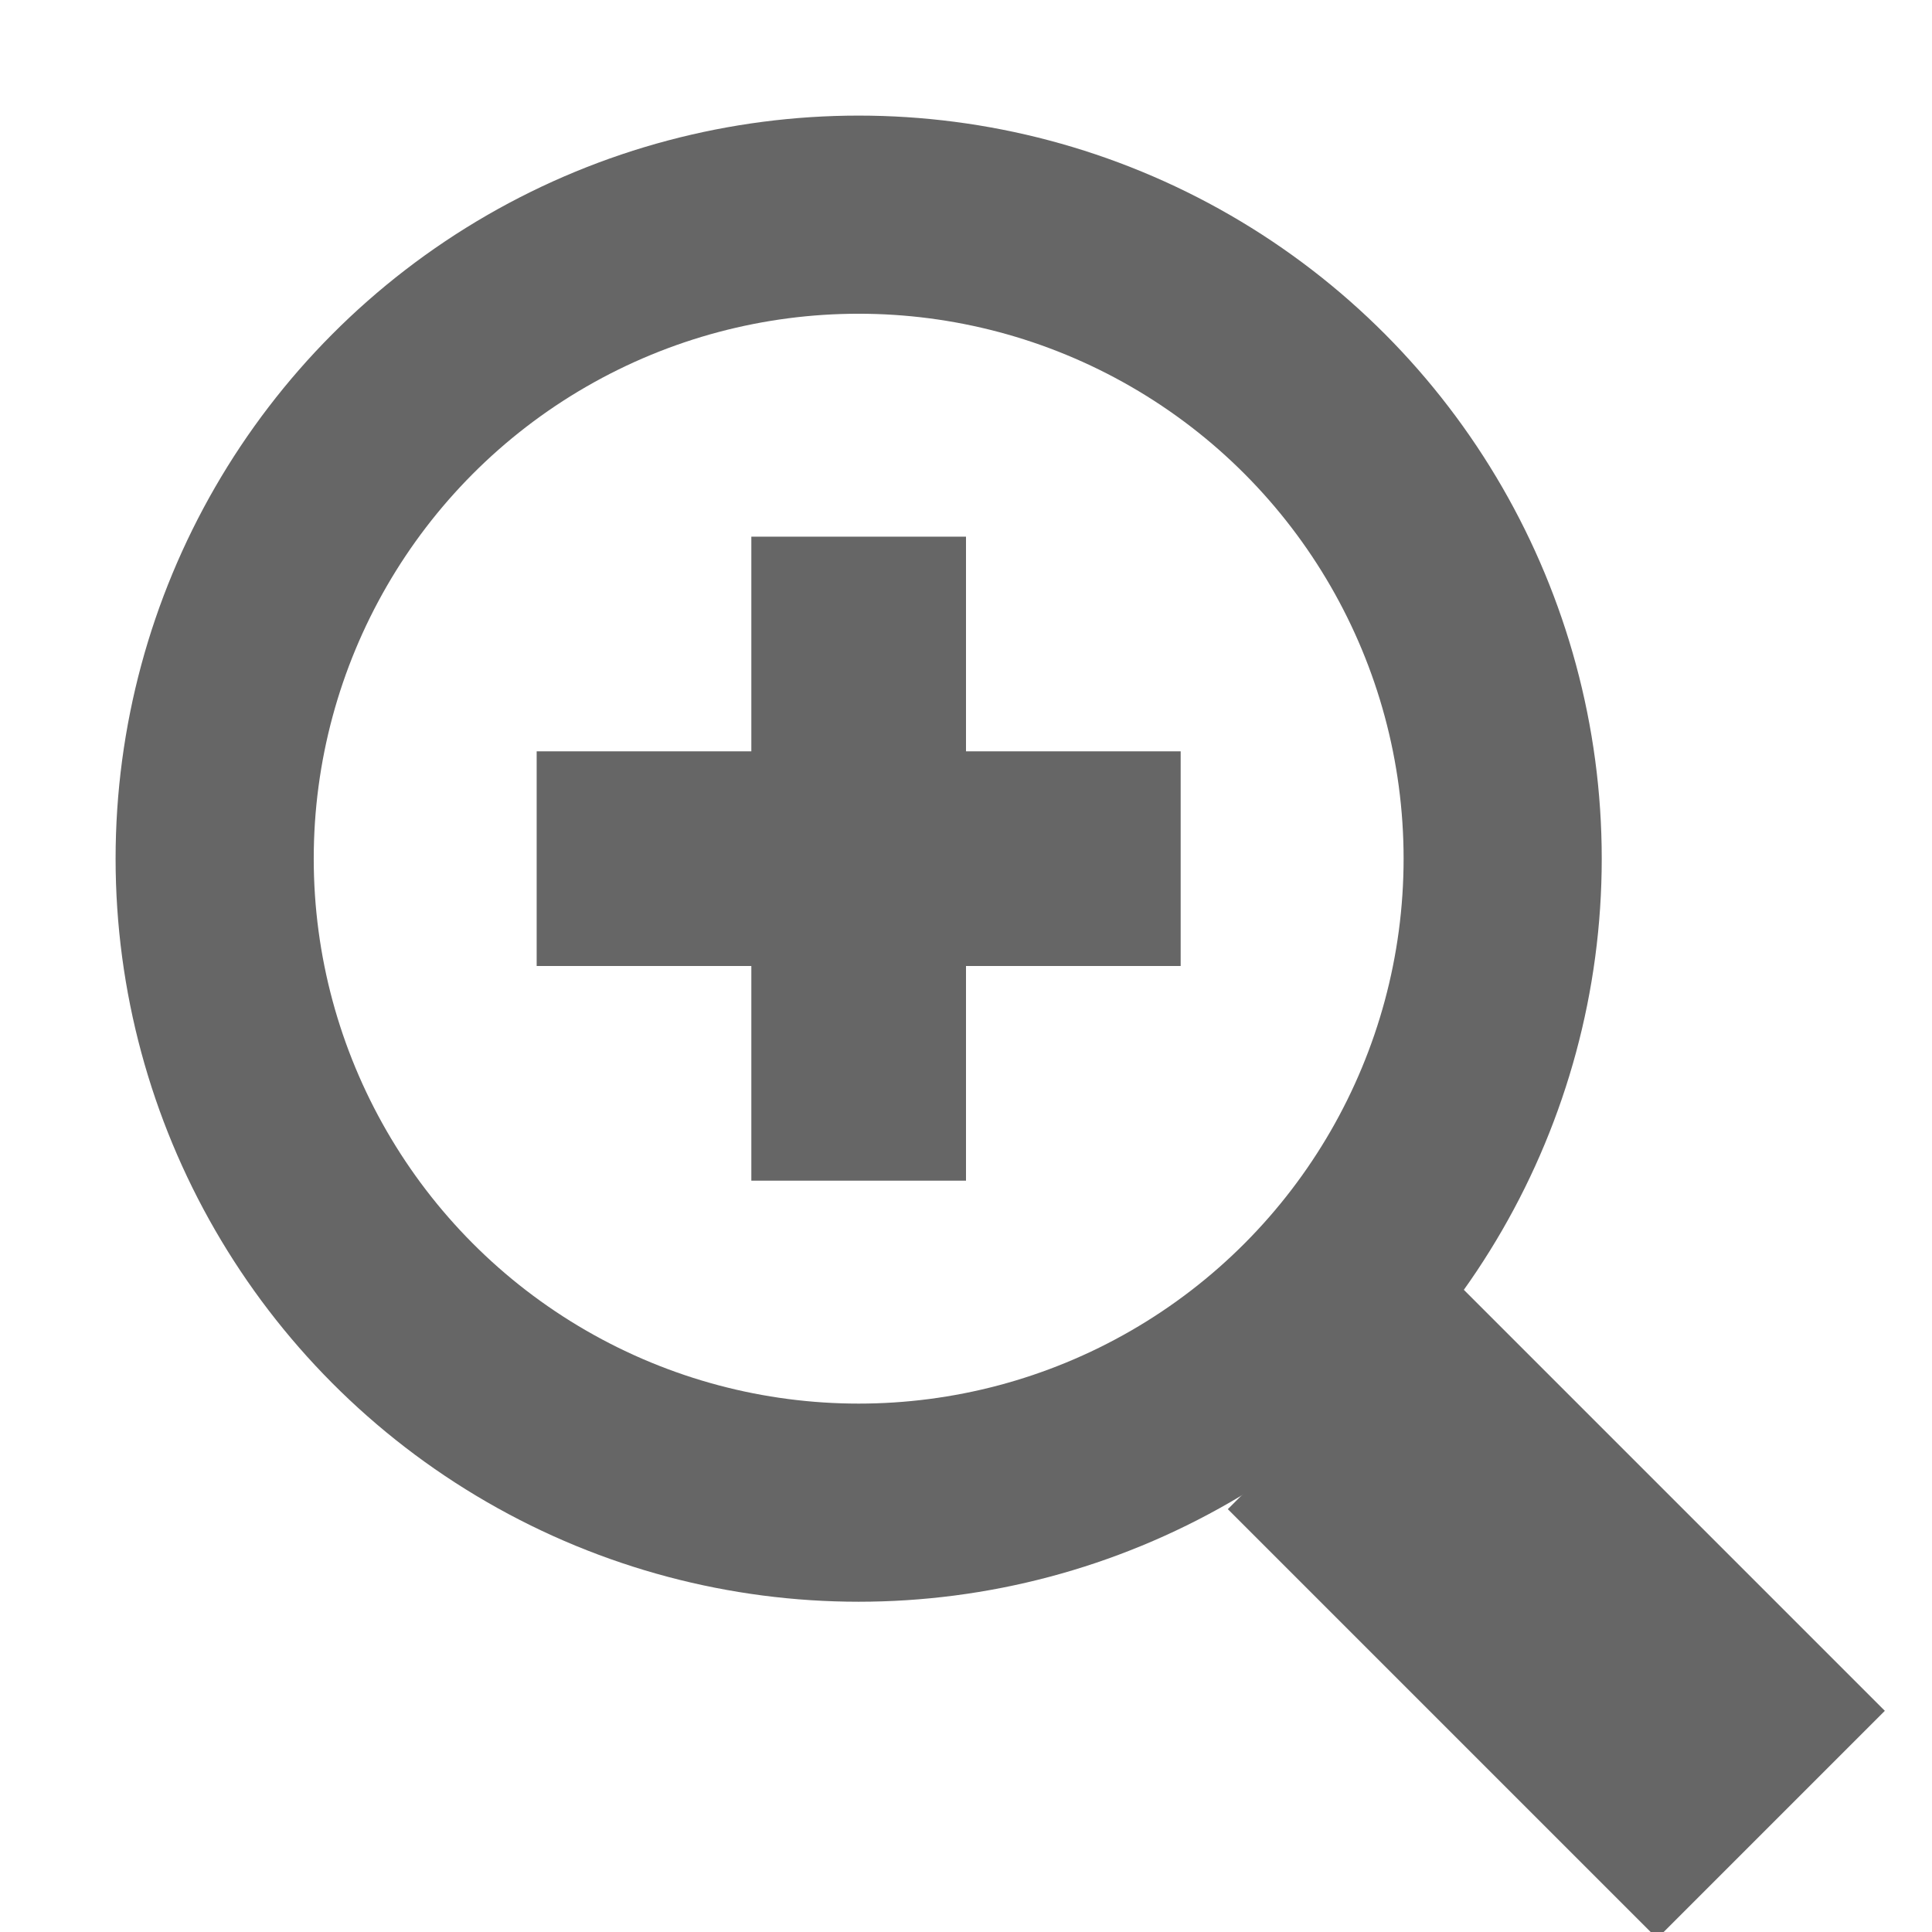 <svg xmlns="http://www.w3.org/2000/svg" width="18" height="18" viewBox="1 1.5 18 18" enable-background="new 1 1.5 18 18"><path fill="none" stroke="#666" stroke-width="3" stroke-miterlimit="10" d="M17.5 18.5l-4-4"/><circle fill="none" stroke="#666" stroke-width="1.846" stroke-miterlimit="10" cx="9" cy="9.5" r="6"/><path fill="#666" d="M10 12.5H8v-2H6v-2h2v-2h2v2h2v2h-2z"/></svg>